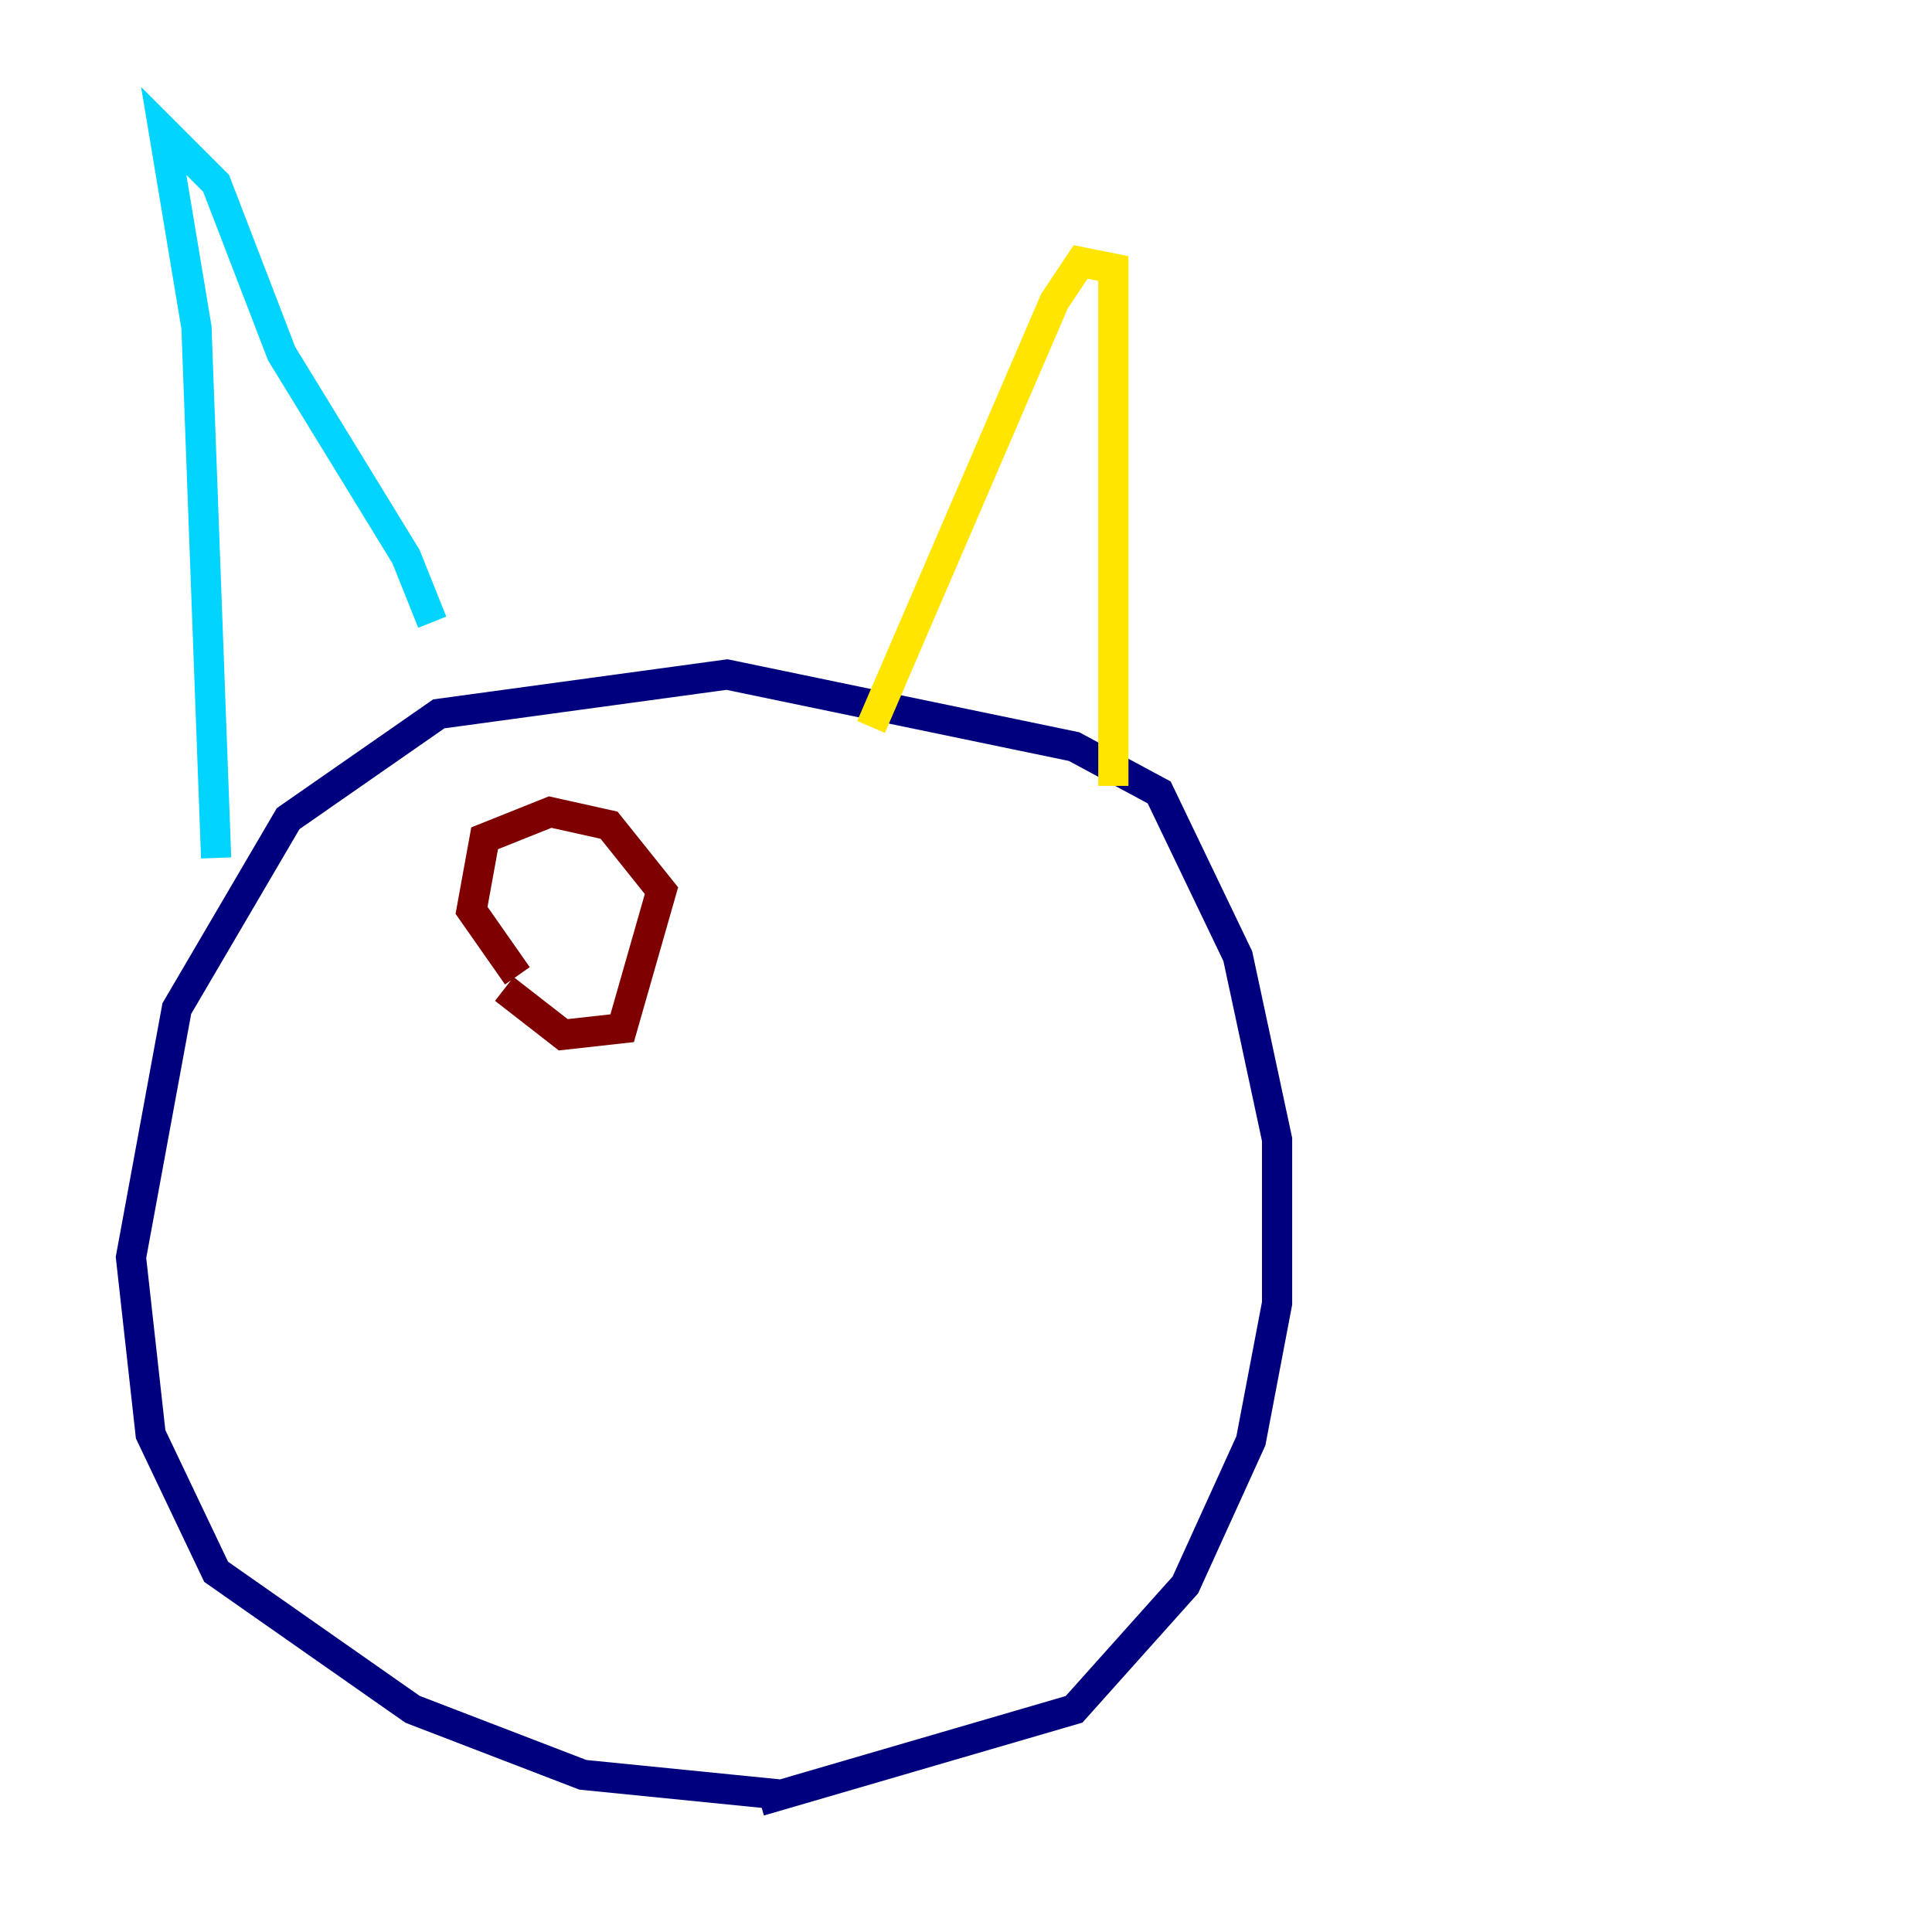 <?xml version="1.0" encoding="utf-8" ?>
<svg baseProfile="tiny" height="128" version="1.2" viewBox="0,0,128,128" width="128" xmlns="http://www.w3.org/2000/svg" xmlns:ev="http://www.w3.org/2001/xml-events" xmlns:xlink="http://www.w3.org/1999/xlink"><defs /><polyline fill="none" points="51.634,118.888 38.617,117.586 27.336,113.248 14.319,104.136 9.98,95.024 8.678,83.308 11.715,66.82 19.091,54.237 29.071,47.295 48.163,44.691 71.159,49.464 76.8,52.502 82.007,63.349 84.61,75.498 84.61,86.346 82.875,95.458 78.536,105.003 71.159,113.248 50.332,119.322" stroke="#00007f" stroke-width="2" /><polyline fill="none" points="14.319,56.841 13.017,21.695 10.848,8.678 14.319,12.149 18.658,23.43 26.902,36.881 28.637,41.22" stroke="#00d4ff" stroke-width="2" /><polyline fill="none" points="57.709,48.163 69.858,19.959 71.593,17.356 73.763,17.79 73.763,52.068" stroke="#ffe500" stroke-width="2" /><polyline fill="none" points="34.278,64.651 31.241,60.312 32.108,55.539 36.447,53.803 40.352,54.671 43.824,59.01 41.22,68.122 37.315,68.556 33.41,65.519" stroke="#7f0000" stroke-width="2" /></svg>